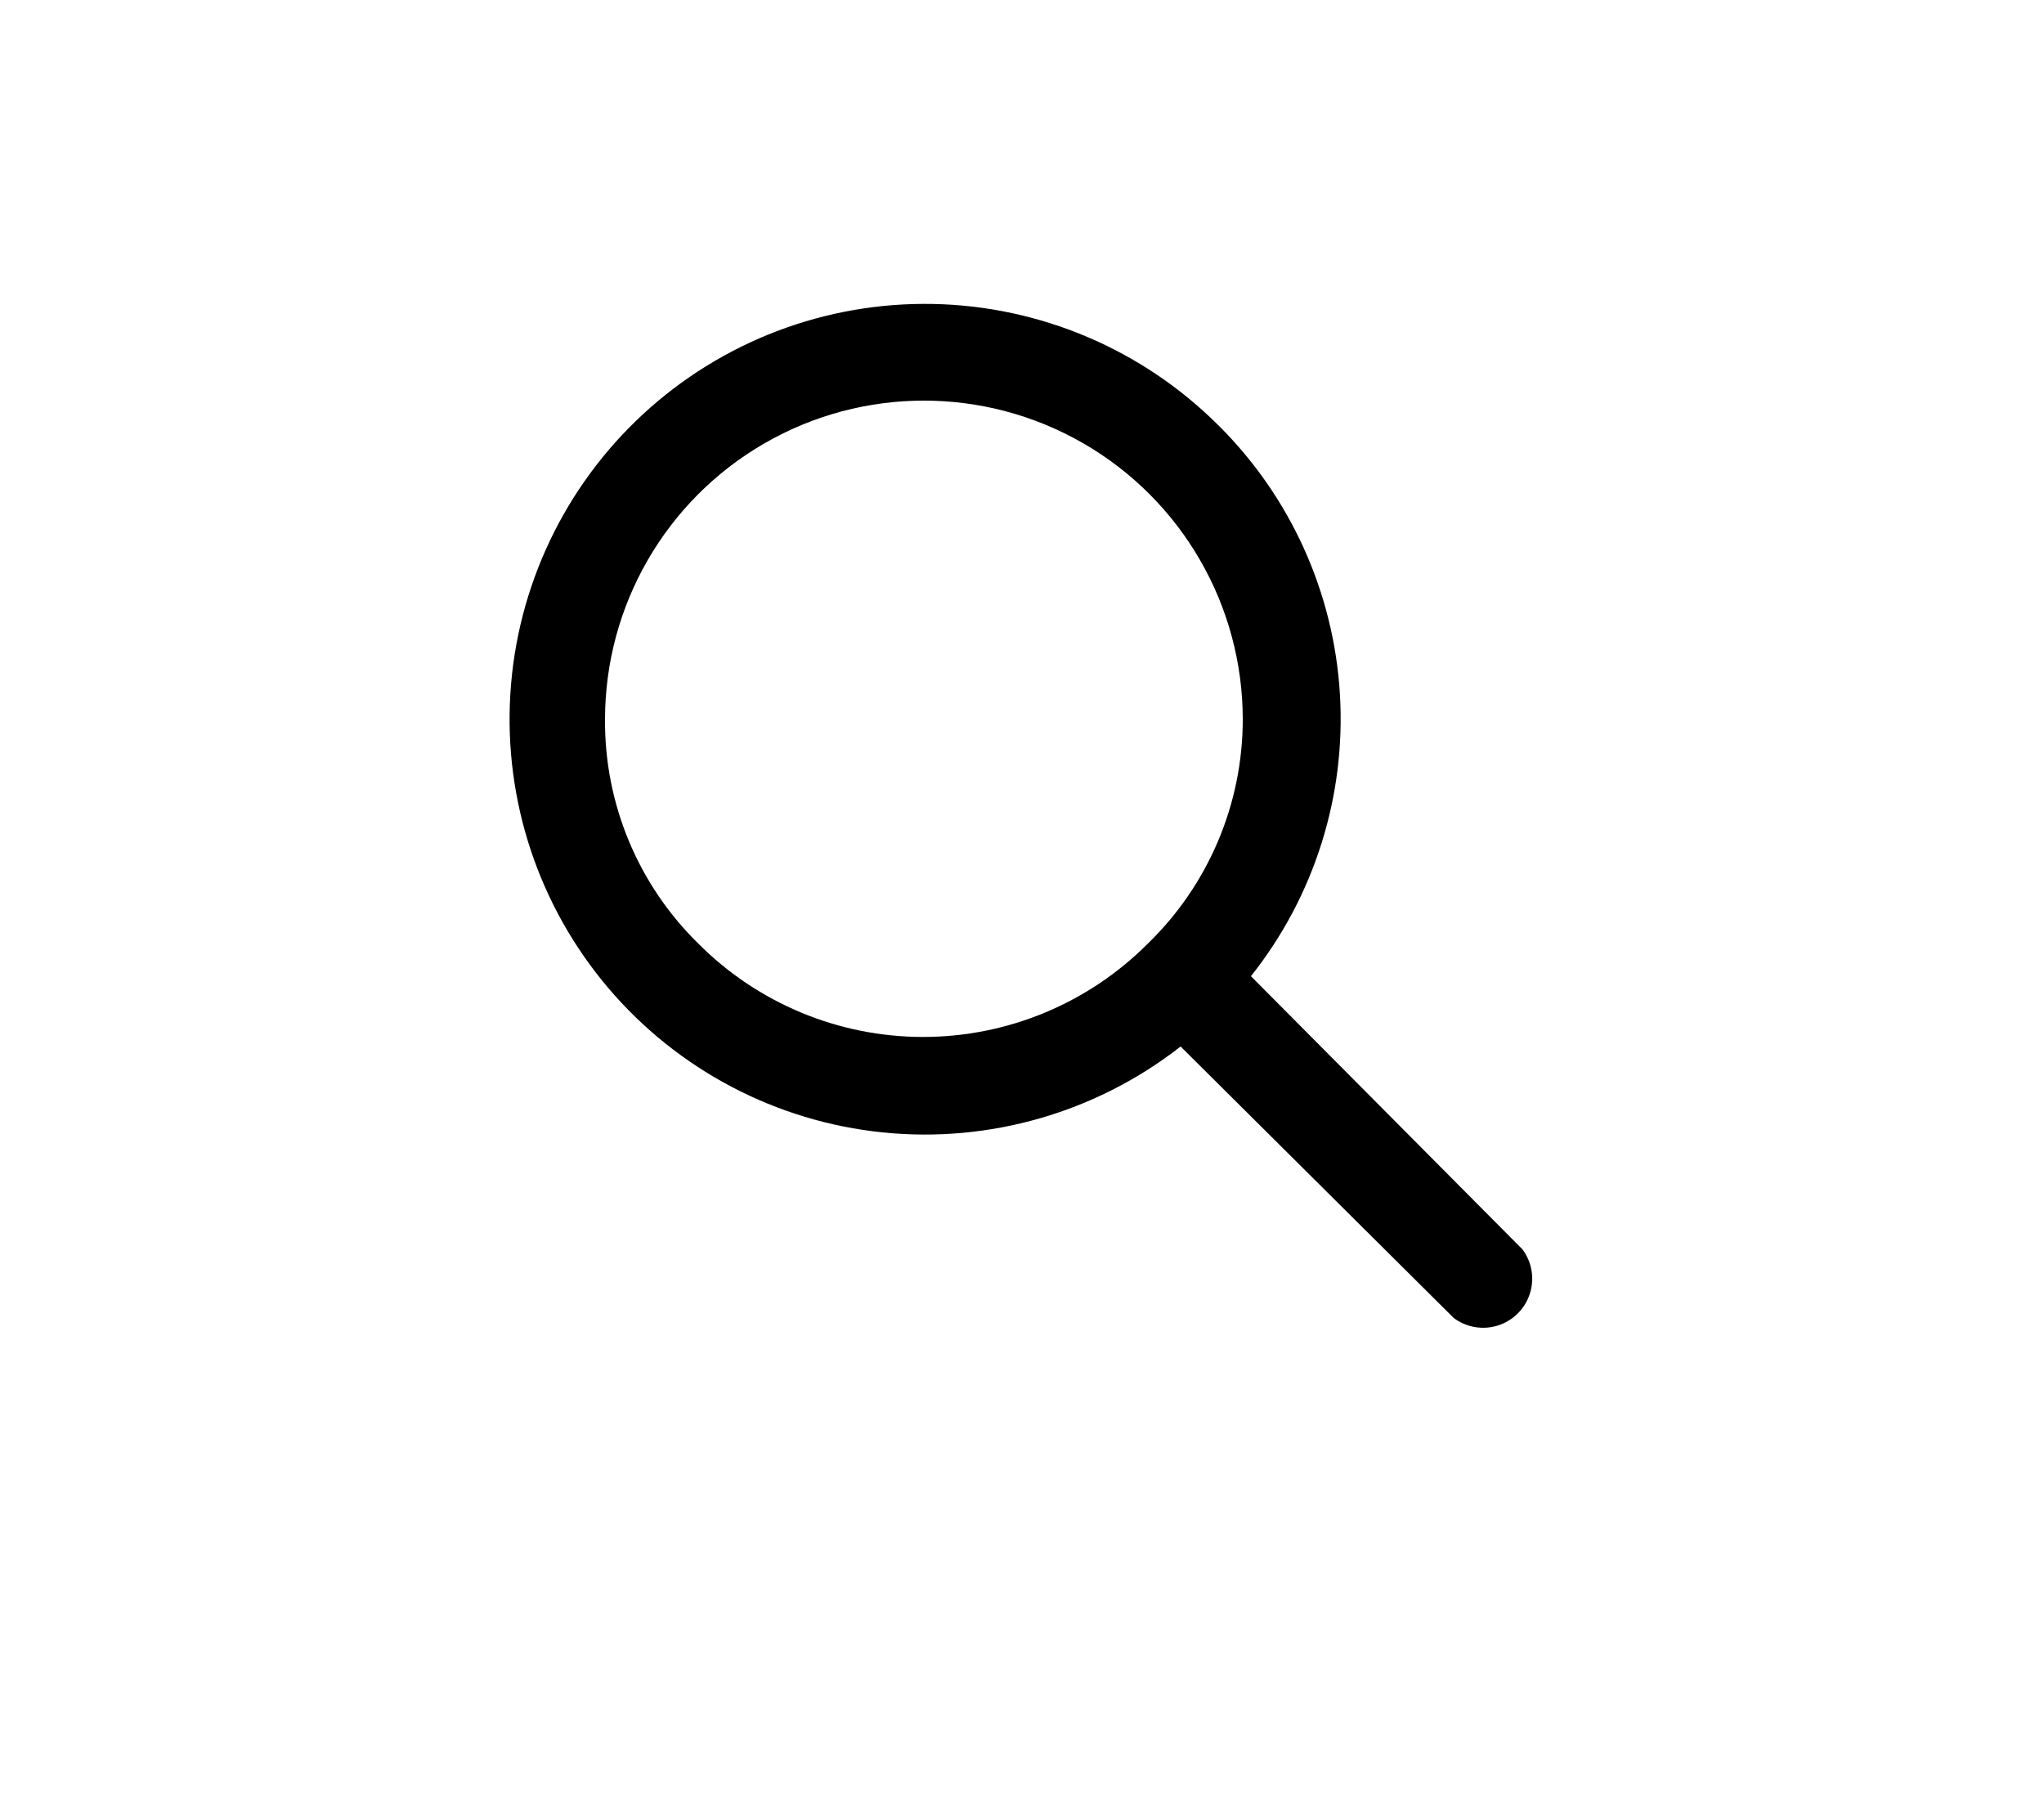 <?xml version="1.0" encoding="UTF-8" standalone="no"?>
<!DOCTYPE svg PUBLIC "-//W3C//DTD SVG 1.1//EN" "http://www.w3.org/Graphics/SVG/1.1/DTD/svg11.dtd">
<svg width="100%" height="100%" viewBox="0 0 700 614" version="1.1" xmlns="http://www.w3.org/2000/svg" xmlns:xlink="http://www.w3.org/1999/xlink" xml:space="preserve" xmlns:serif="http://www.serif.com/" style="fill-rule:evenodd;clip-rule:evenodd;stroke-linejoin:round;stroke-miterlimit:2;">
    <g>
        <path d="M417.2,145.6C391.208,119.674 356.2,104.803 319.497,104.096C282.79,103.389 247.235,116.897 220.263,141.799C193.29,166.705 176.993,201.072 174.775,237.713C172.556,274.358 184.591,310.44 208.365,338.413C232.135,366.386 265.803,384.089 302.326,387.811C338.846,391.534 375.392,380.995 404.326,358.393L497.846,451.354C502.198,454.616 507.858,455.573 513.037,453.917C518.217,452.264 522.275,448.206 523.928,443.026C525.584,437.846 524.627,432.186 521.365,427.835L428.404,334.315C450.099,306.999 460.951,272.635 458.884,237.815C456.818,202.991 441.978,170.155 417.204,145.596L417.2,145.6ZM393.122,323.12C372.731,343.604 345.02,355.12 316.122,355.12C287.22,355.12 259.509,343.604 239.122,323.12C218.52,302.929 207.001,275.241 207.2,246.397C207.2,207.385 228.012,171.335 261.802,151.827C295.587,132.323 337.216,132.323 371.002,151.827C404.787,171.335 425.604,207.386 425.604,246.397C425.588,275.311 413.874,302.987 393.124,323.12L393.122,323.12Z" style="fill-rule:nonzero;"/>
        <g id="x">
        </g>
        <g id="b">
        </g>
        <g id="a">
        </g>
        <g id="f">
        </g>
        <g id="c">
        </g>
        <g id="a1" serif:id="a">
        </g>
        <g id="e">
        </g>
        <g id="l">
        </g>
        <g id="k">
        </g>
        <g id="j">
        </g>
        <g id="i">
        </g>
        <g id="e1" serif:id="e">
        </g>
        <g id="b1" serif:id="b">
        </g>
        <g id="a2" serif:id="a">
        </g>
        <g id="f1" serif:id="f">
        </g>
        <g id="h">
        </g>
        <g id="w">
        </g>
        <g id="v">
        </g>
        <g id="u">
        </g>
        <g id="h1" serif:id="h">
        </g>
        <g id="c1" serif:id="c">
        </g>
        <g id="b2" serif:id="b">
        </g>
        <g id="t">
        </g>
        <g id="g">
        </g>
        <g id="s">
        </g>
        <g id="b3" serif:id="b">
        </g>
        <g id="d">
        </g>
        <g id="g1" serif:id="g">
        </g>
        <g id="c2" serif:id="c">
        </g>
        <g id="r">
        </g>
        <g id="a3" serif:id="a">
        </g>
        <g id="q">
        </g>
        <g id="d1" serif:id="d">
        </g>
        <g id="p">
        </g>
        <g id="i1" serif:id="i">
        </g>
        <g id="o">
        </g>
        <g id="b4" serif:id="b">
        </g>
        <g id="d2" serif:id="d">
        </g>
        <g id="n">
        </g>
        <g id="a4" serif:id="a">
        </g>
        <g id="m">
        </g>
        <g id="c3" serif:id="c">
        </g>
    </g>
</svg>
